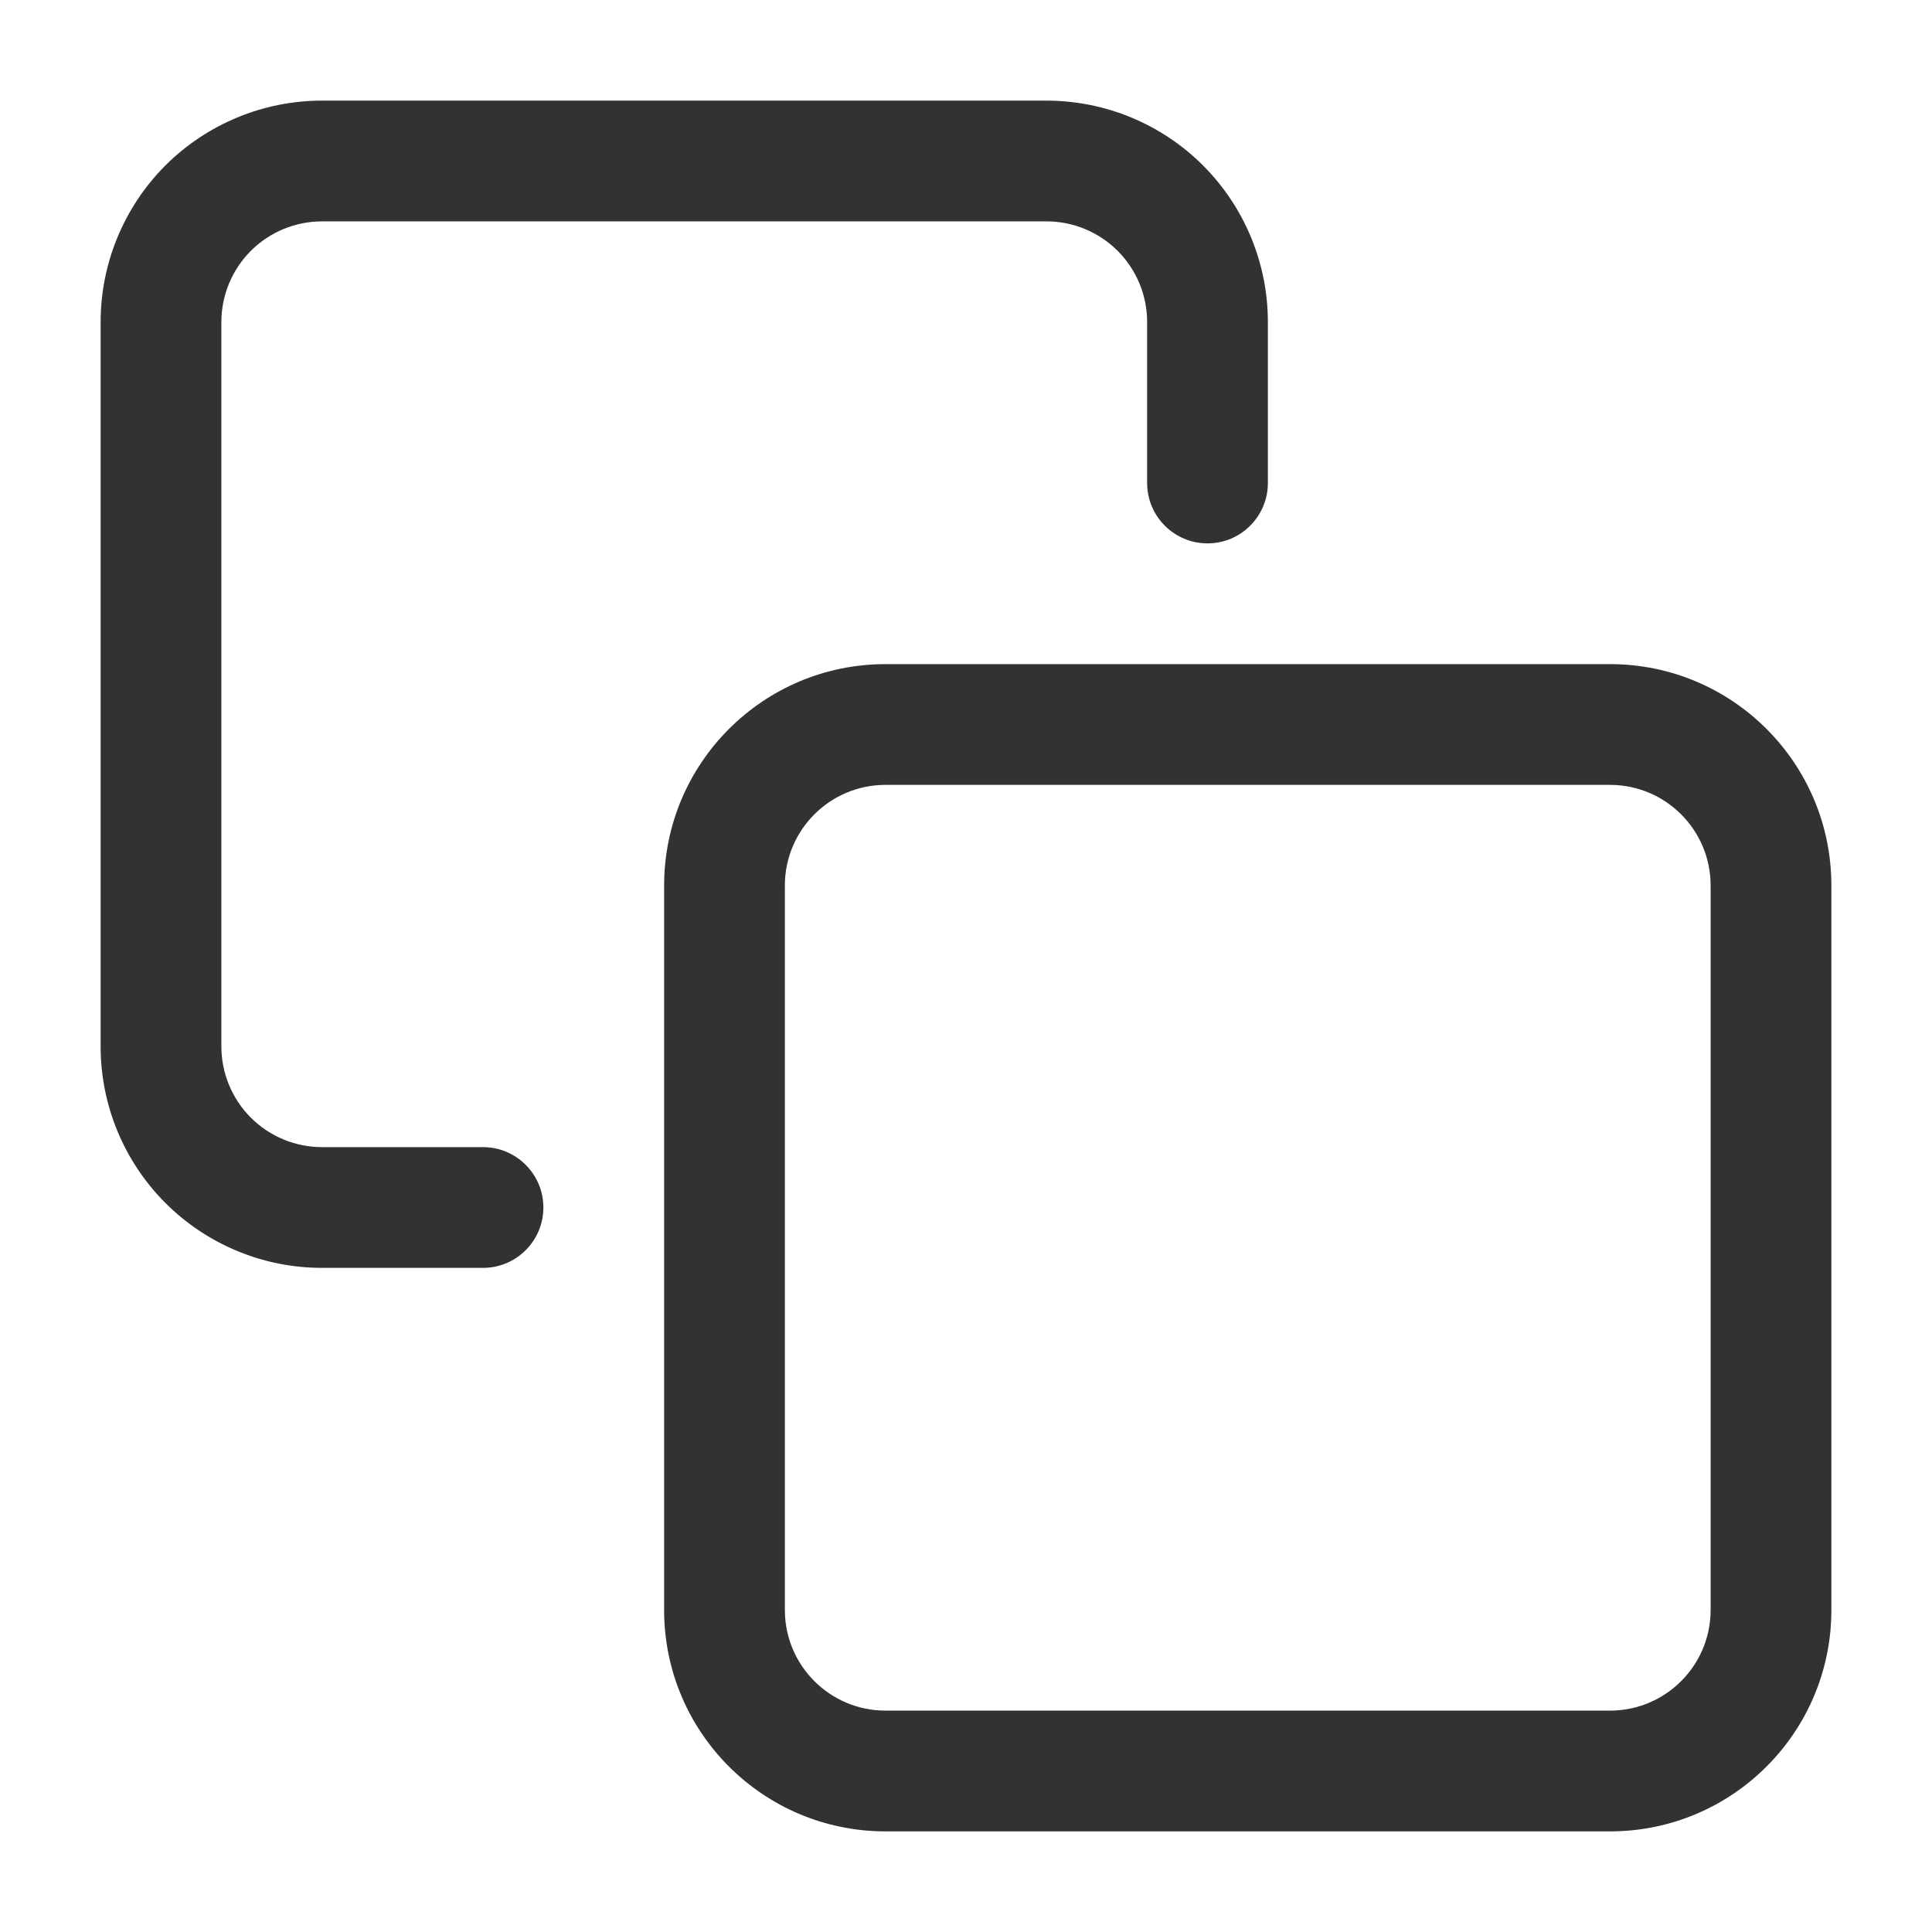 <svg width="24" height="24" viewBox="0 0 24 24" fill="none" xmlns="http://www.w3.org/2000/svg">
    <path
        d="M3.116 3.116C3.351 2.882 3.668 2.75 4 2.75H13C13.332 2.75 13.649 2.882 13.884 3.116C14.118 3.351 14.25 3.668 14.25 4V6C14.25 6.414 14.586 6.75 15 6.75C15.414 6.75 15.75 6.414 15.75 6V4C15.75 3.271 15.46 2.571 14.944 2.055C14.429 1.54 13.729 1.25 13 1.25H4C3.271 1.25 2.571 1.54 2.055 2.055C1.54 2.571 1.25 3.271 1.25 4V13C1.25 13.729 1.54 14.429 2.055 14.944C2.571 15.46 3.271 15.75 4 15.75H6C6.414 15.75 6.75 15.414 6.75 15C6.75 14.586 6.414 14.25 6 14.25H4C3.668 14.25 3.351 14.118 3.116 13.884C2.882 13.649 2.75 13.332 2.75 13V4C2.75 3.668 2.882 3.351 3.116 3.116Z"
        fill="#303233" />
    <path fill-rule="evenodd" clip-rule="evenodd"
        d="M11 8.25C9.481 8.25 8.25 9.481 8.25 11V20C8.25 21.519 9.481 22.75 11 22.75H20C21.519 22.75 22.75 21.519 22.75 20V11C22.75 9.481 21.519 8.25 20 8.25H11ZM9.75 11C9.75 10.31 10.31 9.75 11 9.75H20C20.69 9.75 21.25 10.31 21.25 11V20C21.25 20.69 20.69 21.25 20 21.25H11C10.31 21.25 9.75 20.69 9.75 20V11Z"
        fill="#303233" />
</svg>
